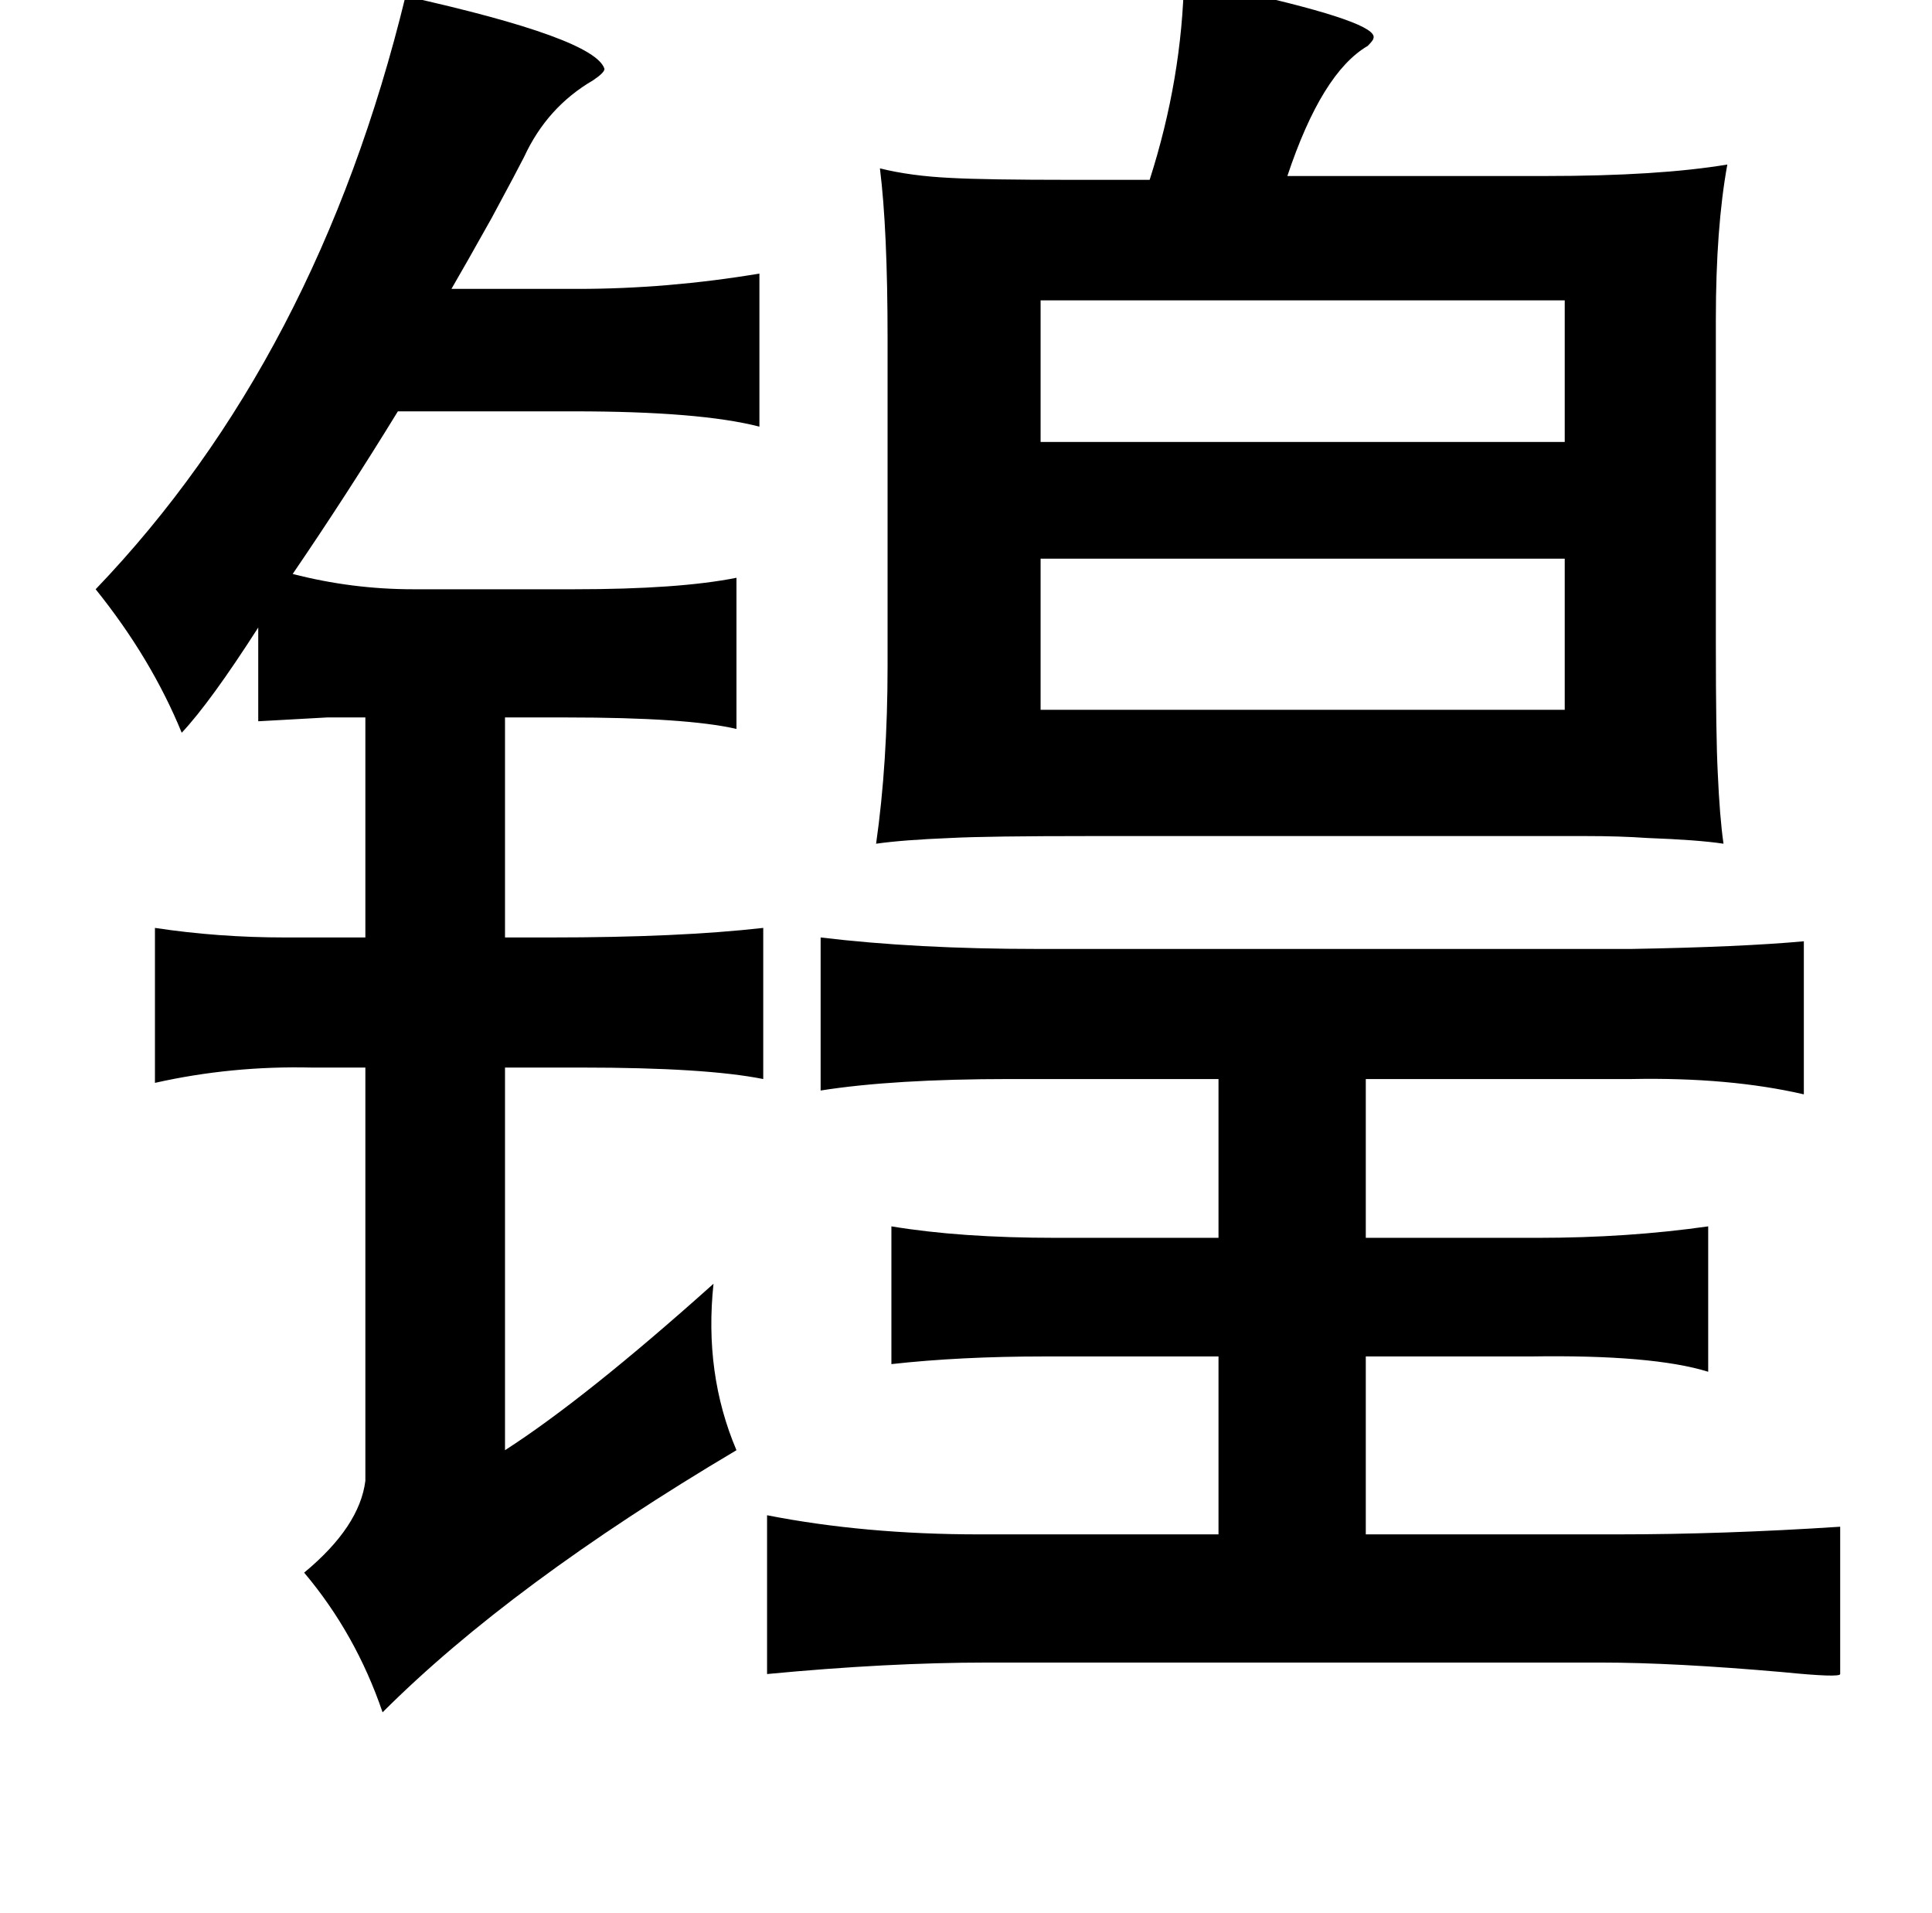 <?xml version="1.0" standalone="no"?>
<!DOCTYPE svg PUBLIC "-//W3C//DTD SVG 1.1//EN" "http://www.w3.org/Graphics/SVG/1.1/DTD/svg11.dtd" >
<svg xmlns="http://www.w3.org/2000/svg" xmlns:xlink="http://www.w3.org/1999/xlink" version="1.1" viewBox="-10 0 1010 1000">
   <path fill="currentColor"
d="M609 -12q10 3 31 8q71 16 68 24q0 1 -3 4q-24 14 -42 68h135q59 0 95 -6q-6 33 -6 81v169q0 49 1 68q1 23 3 37q-13 -2 -40 -3q-14 -1 -32 -1h-53h-206q-54 0 -73 1q-25 1 -39 3q6 -42 6 -93v-171q0 -57 -4 -89q16 4 37 5q18 1 63 1h41q17 -53 18 -106zM808 157h-274v74
h274v-74zM534 292v79h274v-79h-274zM419 490q50 6 113 6h311q57 -1 90 -4v80q-39 -9 -90 -8h-139v83h90q47 0 89 -6v76q-29 -9 -93 -8h-86v93h131q56 0 117 -4v77q0 2 -30 -1q-57 -5 -95 -5h-321q-52 0 -115 6v-83q51 10 111 10h125v-93h-91q-44 0 -80 4v-72q36 6 86 6h85
v-83h-109q-61 0 -99 6v-80zM202 -2q99 22 104 38q0 2 -6 6q-24 14 -36 40q-3 6 -17 32q-14 25 -21 37h66q47 0 95 -8v80q-31 -8 -97 -8h-92q-27 44 -55 85q31 8 63 8h84q55 0 85 -6v79q-26 -6 -89 -6h-32v115h24q67 0 111 -5v79q-30 -6 -95 -6h-40v200q42 -27 109 -87
q-5 47 12 87q-118 70 -185 137q-14 -41 -41 -73q29 -24 32 -48v-216h-28q-42 -1 -82 8v-81q33 5 68 5h42v-115h-20l-36 2v-49q-25 39 -40 55q-16 -39 -45 -75q116 -121 162 -310z" />
</svg>
